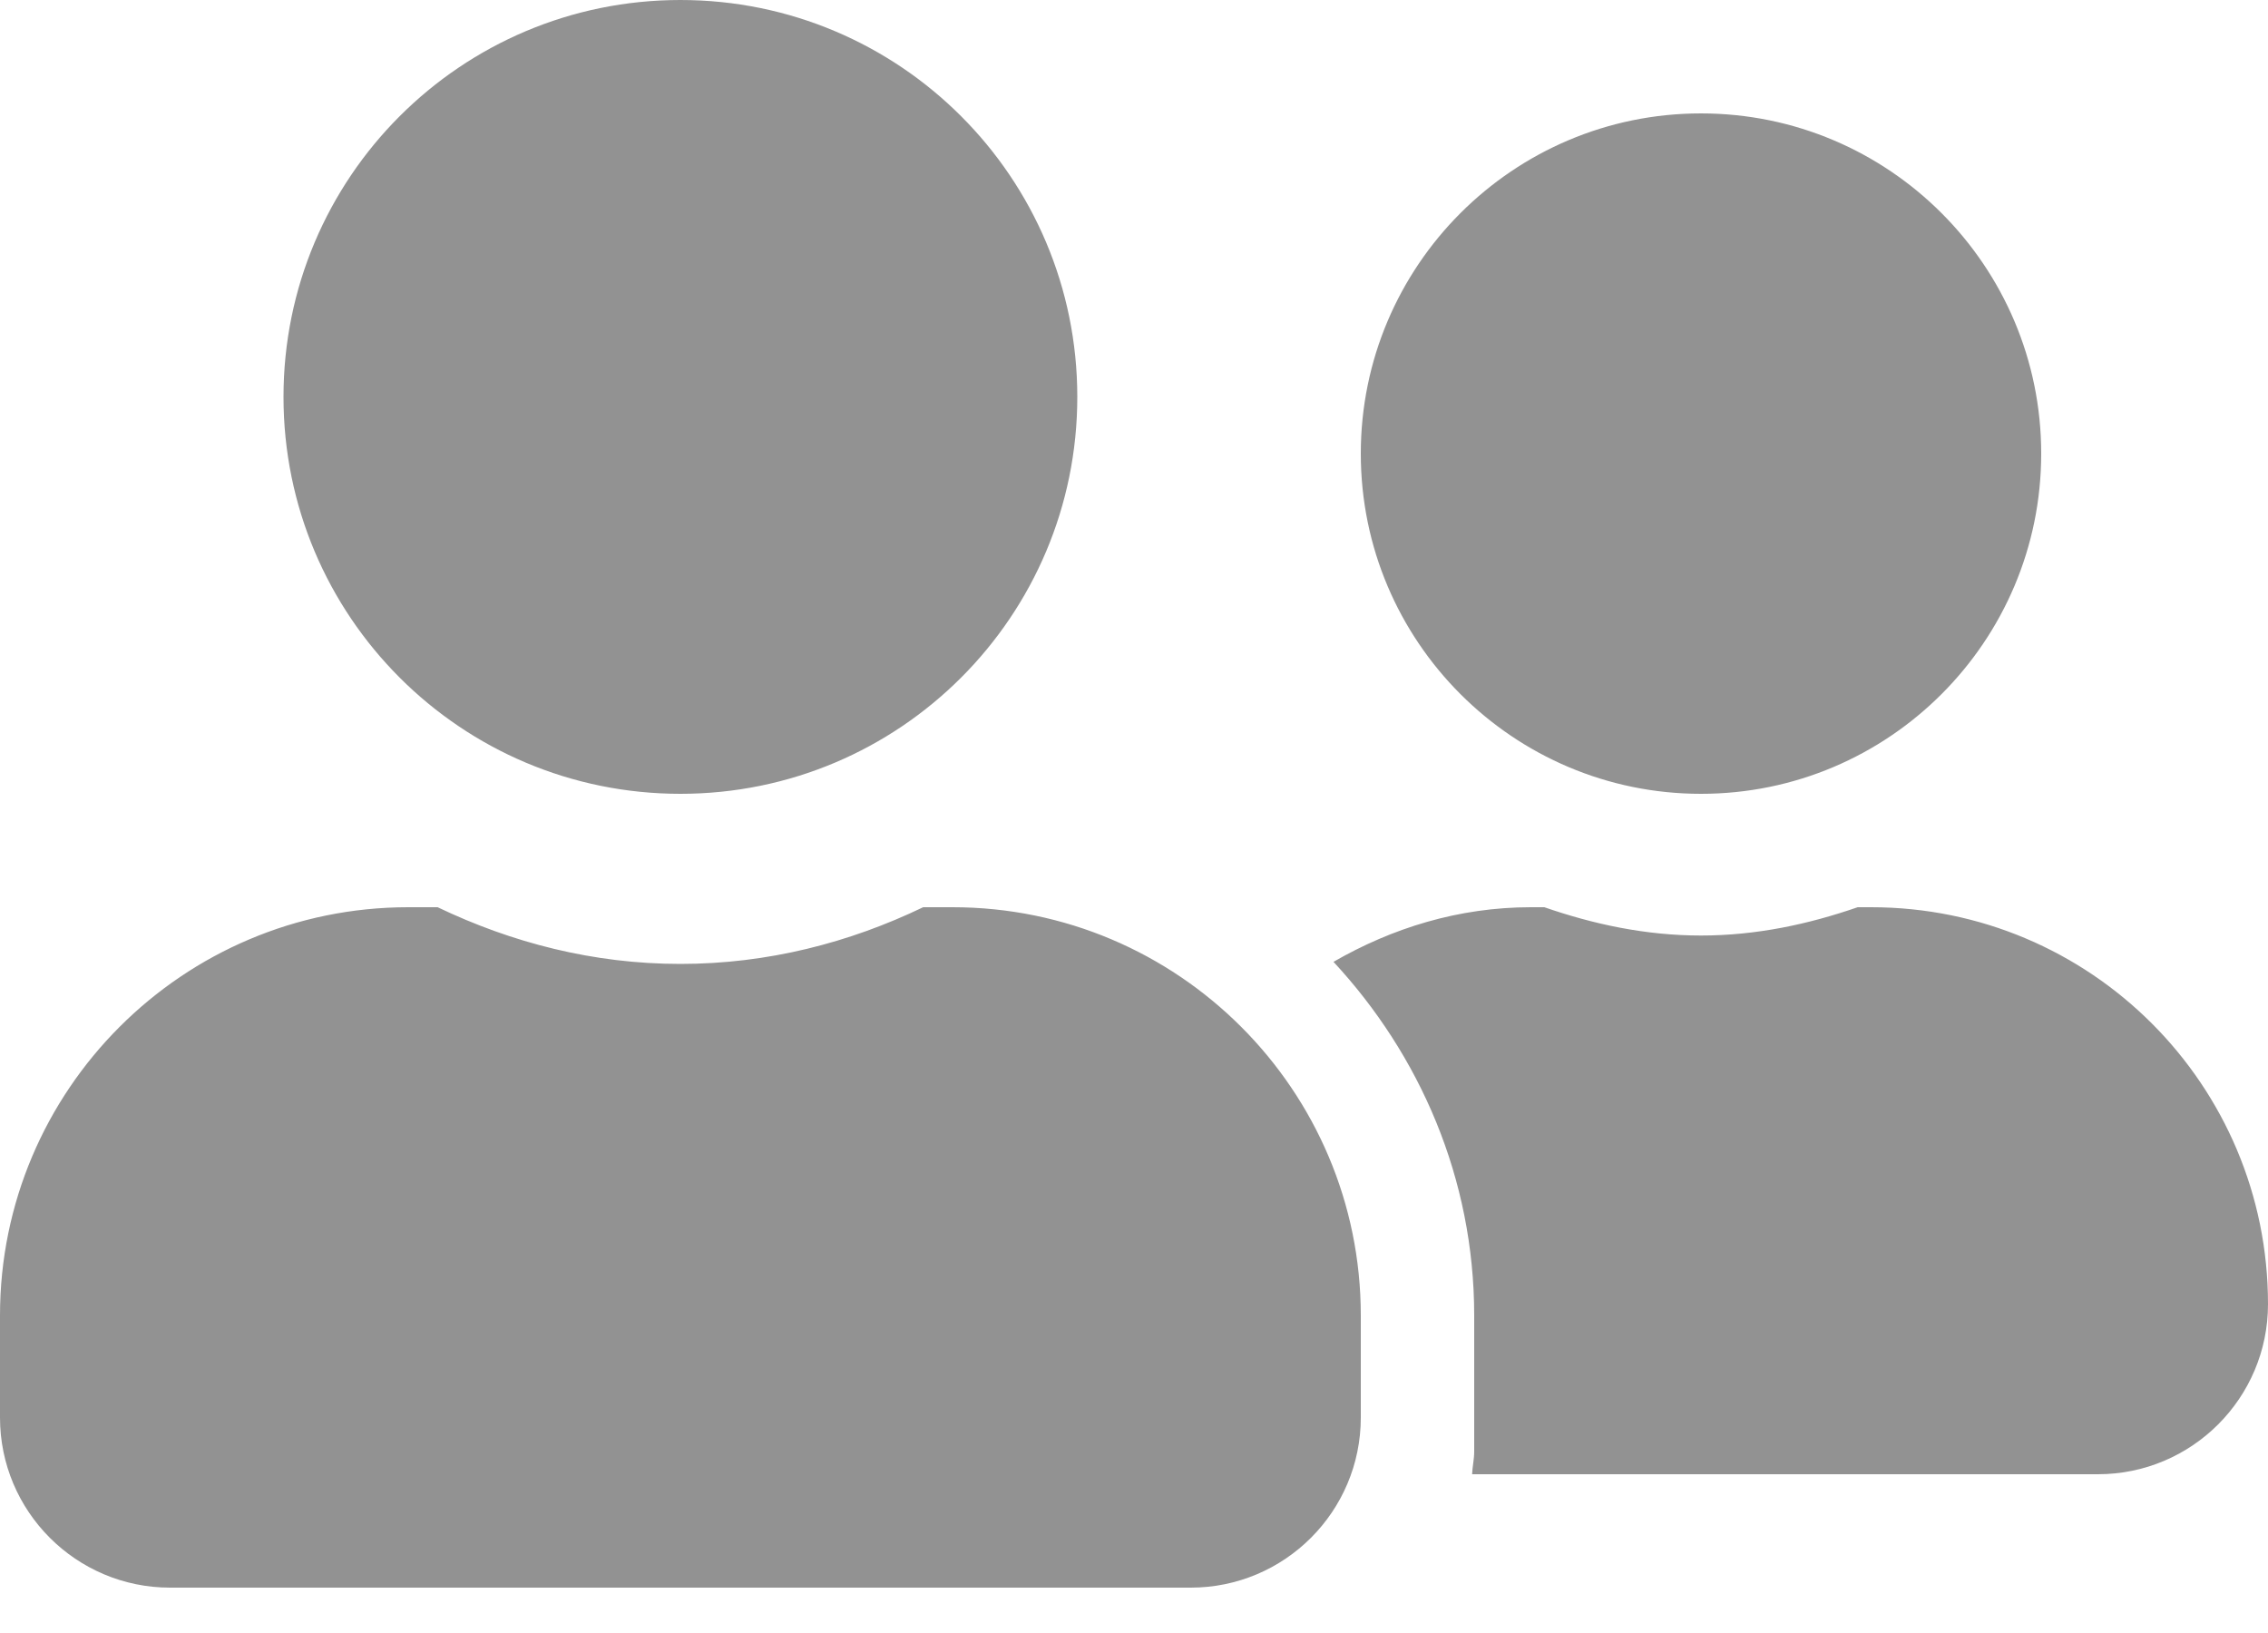 <svg width="25" height="18" viewBox="0 0 25 18" fill="none" xmlns="http://www.w3.org/2000/svg">
<path d="M7.5 8.75C9.918 8.75 11.875 6.793 11.875 4.375C11.875 1.957 9.918 0 7.5 0C5.082 0 3.125 1.957 3.125 4.375C3.125 6.793 5.082 8.75 7.5 8.75ZM10.5 10H10.176C9.363 10.391 8.461 10.625 7.5 10.625C6.539 10.625 5.641 10.391 4.824 10H4.5C2.016 10 0 12.016 0 14.5V15.625C0 16.66 0.84 17.5 1.875 17.5H13.125C14.16 17.5 15 16.66 15 15.625V14.5C15 12.016 12.984 10 10.5 10ZM18.75 8.75C20.82 8.75 22.5 7.07 22.5 5C22.5 2.93 20.82 1.25 18.75 1.25C16.68 1.25 15 2.93 15 5C15 7.07 16.68 8.75 18.75 8.75ZM20.625 10H20.477C19.934 10.188 19.359 10.312 18.75 10.312C18.141 10.312 17.566 10.188 17.023 10H16.875C16.078 10 15.344 10.23 14.699 10.602C15.652 11.629 16.25 12.992 16.25 14.5V16C16.25 16.086 16.23 16.168 16.227 16.25H23.125C24.16 16.25 25 15.41 25 14.375C25 11.957 23.043 10 20.625 10Z" fill="#929292"/>
</svg>
